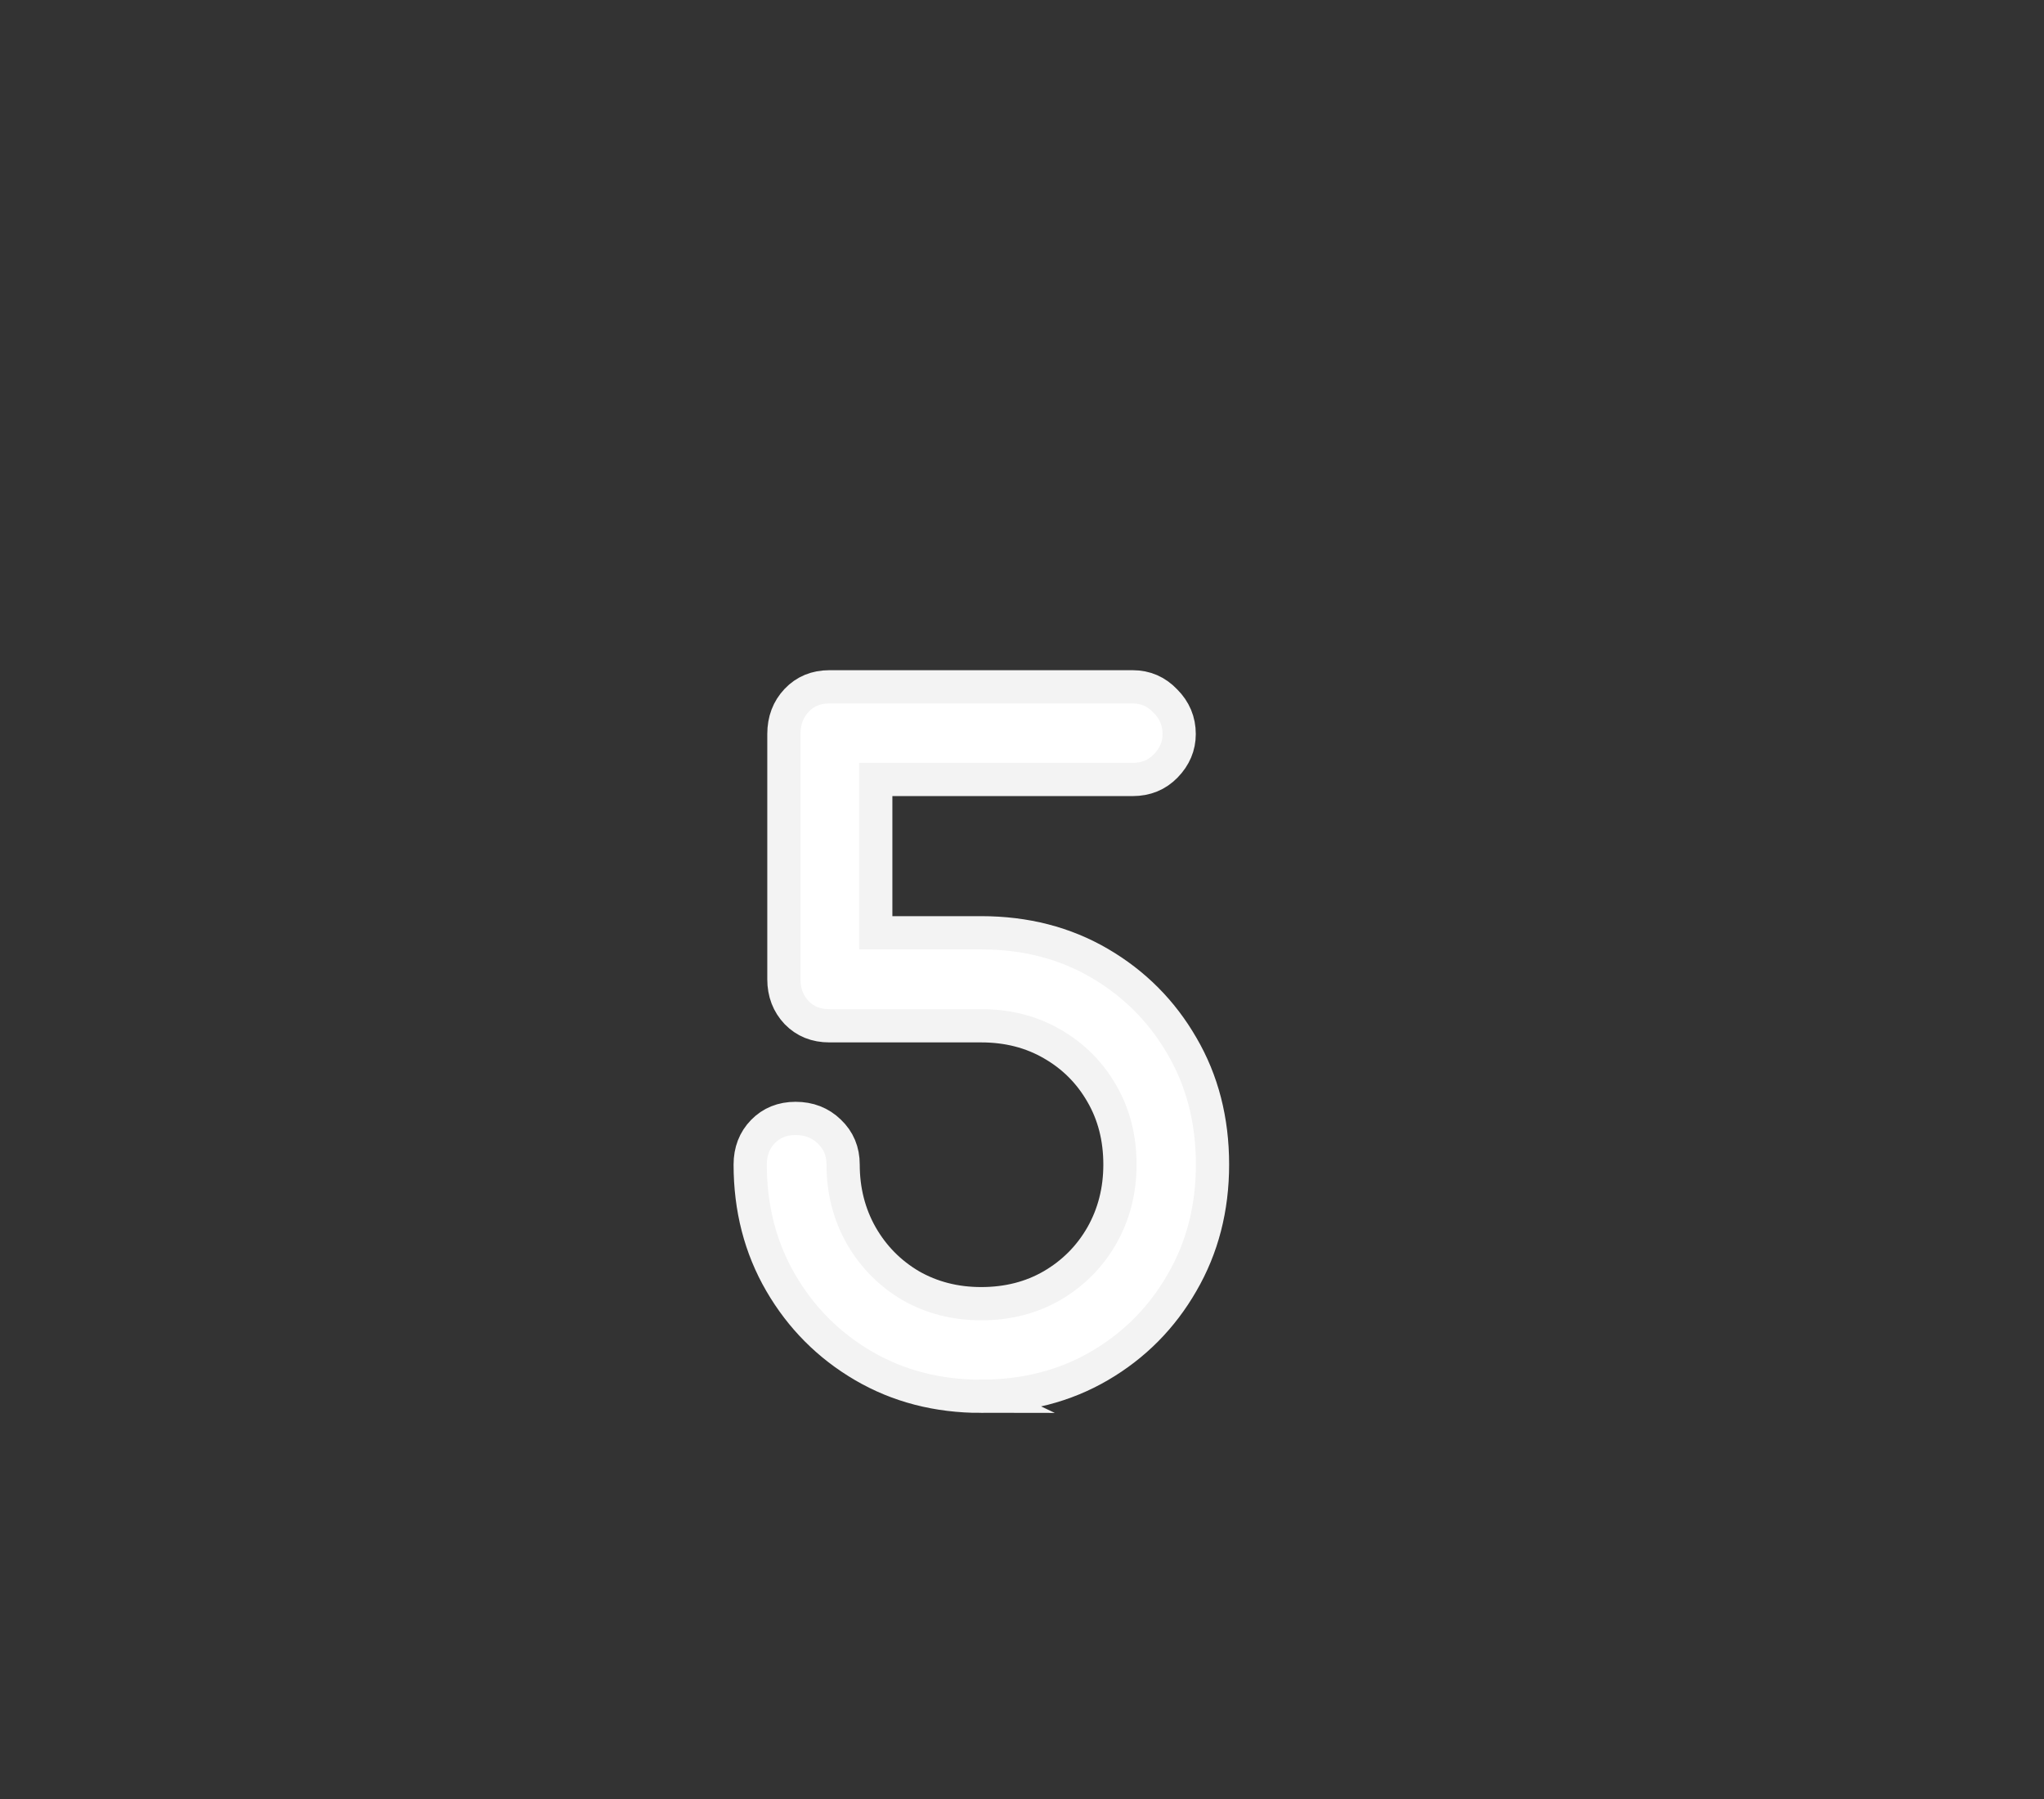 <svg version="1.1" xmlns="http://www.w3.org/2000/svg" xmlns:xlink="http://www.w3.org/1999/xlink" width="61.5" height="54.125" viewBox="0,0,61.5,54.125"><rect x="0" y="0" width="61.5" height="54.125" fill="#333333" stroke="none"/><g transform="translate(-210.472,-148.667)"><g data-paper-data="{&quot;isPaintingLayer&quot;:true}" fill-rule="nonzero" stroke-linejoin="miter" stroke-miterlimit="10" stroke-dasharray="" stroke-dashoffset="0" style="mix-blend-mode: normal"><path d="M210.472,202.792l61.5,-54.125" fill="none" stroke="#000000" stroke-width="0" stroke-linecap="round"/><path d="M239.995,190.672c-1.317,0 -2.498,-0.306 -3.545,-0.918c-1.046,-0.612 -1.876,-1.445 -2.488,-2.498c-0.612,-1.053 -0.918,-2.239 -0.918,-3.555c0,-0.399 0.128,-0.73 0.384,-0.993c0.256,-0.263 0.584,-0.395 0.982,-0.395c0.406,0 0.744,0.132 1.014,0.395c0.278,0.263 0.416,0.594 0.416,0.993c0,0.783 0.182,1.495 0.545,2.135c0.363,0.633 0.858,1.135 1.484,1.505c0.633,0.363 1.342,0.545 2.125,0.545c0.797,0 1.509,-0.182 2.135,-0.545c0.633,-0.37 1.132,-0.872 1.495,-1.505c0.363,-0.641 0.545,-1.352 0.545,-2.135c0,-0.797 -0.182,-1.509 -0.545,-2.135c-0.363,-0.633 -0.861,-1.132 -1.495,-1.495c-0.626,-0.363 -1.338,-0.545 -2.135,-0.545h-4.57c-0.399,0 -0.726,-0.132 -0.982,-0.395c-0.256,-0.27 -0.384,-0.605 -0.384,-1.004v-7.378c0,-0.406 0.128,-0.744 0.384,-1.014c0.256,-0.27 0.584,-0.406 0.982,-0.406h9.129c0.384,0 0.712,0.142 0.982,0.427c0.278,0.278 0.416,0.609 0.416,0.993c0,0.363 -0.135,0.683 -0.406,0.961c-0.263,0.27 -0.594,0.406 -0.993,0.406h-7.73v4.612h3.171c1.331,0 2.52,0.306 3.566,0.918c1.046,0.612 1.872,1.441 2.477,2.488c0.612,1.046 0.918,2.235 0.918,3.566c0,1.317 -0.306,2.502 -0.918,3.555c-0.605,1.053 -1.431,1.886 -2.477,2.498c-1.046,0.612 -2.235,0.918 -3.566,0.918z" fill="#ffffff" stroke="#f3f3f3" stroke-width="1" stroke-linecap="square"/></g></g></svg>